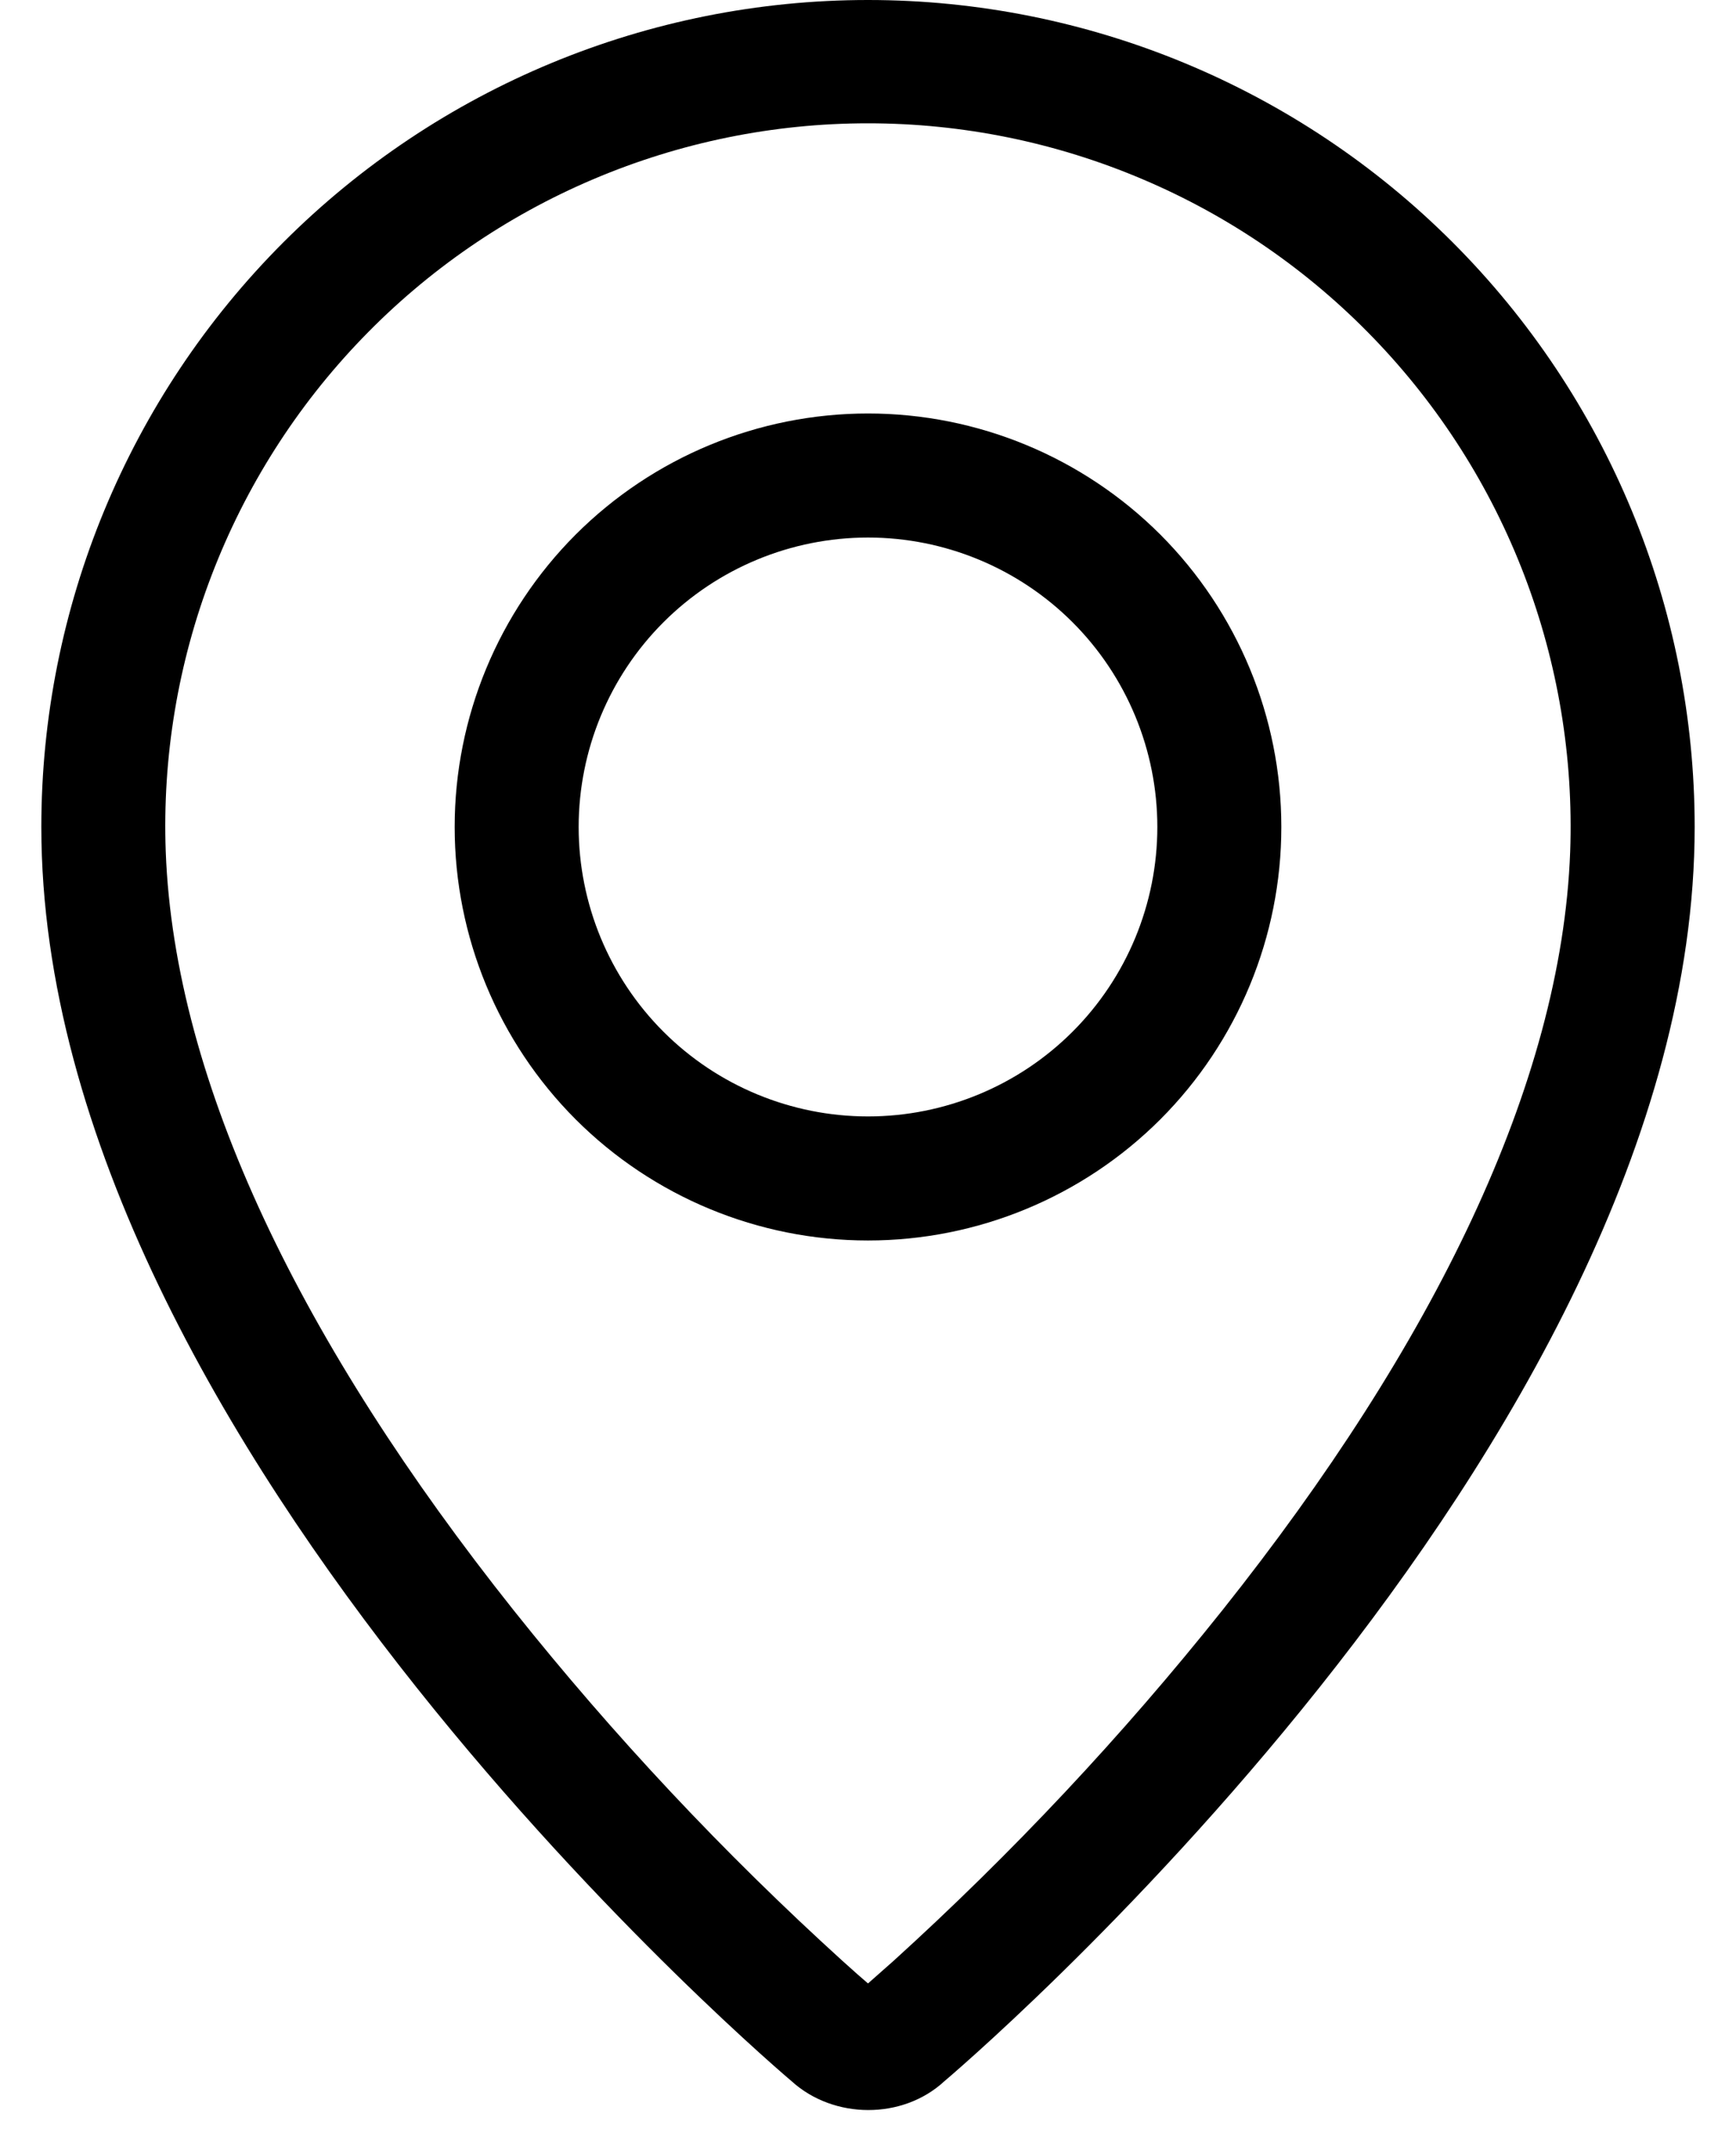 <svg width="21" height="26" viewBox="0 0 21 26" fill="none" xmlns="http://www.w3.org/2000/svg">
<path fill-rule="evenodd" clip-rule="evenodd" d="M10.809 23.711C12.246 22.407 13.577 20.989 14.787 19.471C17.337 16.267 18.889 13.109 18.994 10.3C19.035 9.158 18.846 8.02 18.438 6.953C18.03 5.887 17.411 4.913 16.618 4.091C15.825 3.268 14.875 2.614 13.823 2.168C12.772 1.721 11.642 1.491 10.499 1.491C9.357 1.491 8.227 1.721 7.175 2.168C6.124 2.614 5.174 3.268 4.381 4.091C3.588 4.913 2.969 5.887 2.561 6.953C2.152 8.02 1.963 9.158 2.005 10.3C2.111 13.109 3.664 16.267 6.213 19.471C7.423 20.989 8.754 22.407 10.191 23.711C10.33 23.836 10.432 23.927 10.5 23.984L10.809 23.711ZM9.578 25.168C9.578 25.168 0.5 17.523 0.5 10C0.5 7.348 1.554 4.804 3.429 2.929C5.304 1.054 7.848 0 10.5 0C13.152 0 15.696 1.054 17.571 2.929C19.446 4.804 20.5 7.348 20.5 10C20.5 17.523 11.422 25.168 11.422 25.168C10.918 25.633 10.086 25.628 9.578 25.168ZM10.5 13.5C11.428 13.5 12.319 13.131 12.975 12.475C13.631 11.819 14 10.928 14 10C14 9.072 13.631 8.181 12.975 7.525C12.319 6.869 11.428 6.5 10.5 6.5C9.572 6.5 8.681 6.869 8.025 7.525C7.369 8.181 7 9.072 7 10C7 10.928 7.369 11.819 8.025 12.475C8.681 13.131 9.572 13.5 10.5 13.5ZM10.5 15C9.174 15 7.902 14.473 6.964 13.536C6.027 12.598 5.5 11.326 5.5 10C5.5 8.674 6.027 7.402 6.964 6.464C7.902 5.527 9.174 5 10.5 5C11.826 5 13.098 5.527 14.036 6.464C14.973 7.402 15.5 8.674 15.5 10C15.5 11.326 14.973 12.598 14.036 13.536C13.098 14.473 11.826 15 10.5 15Z" fill="black"/>
</svg>
